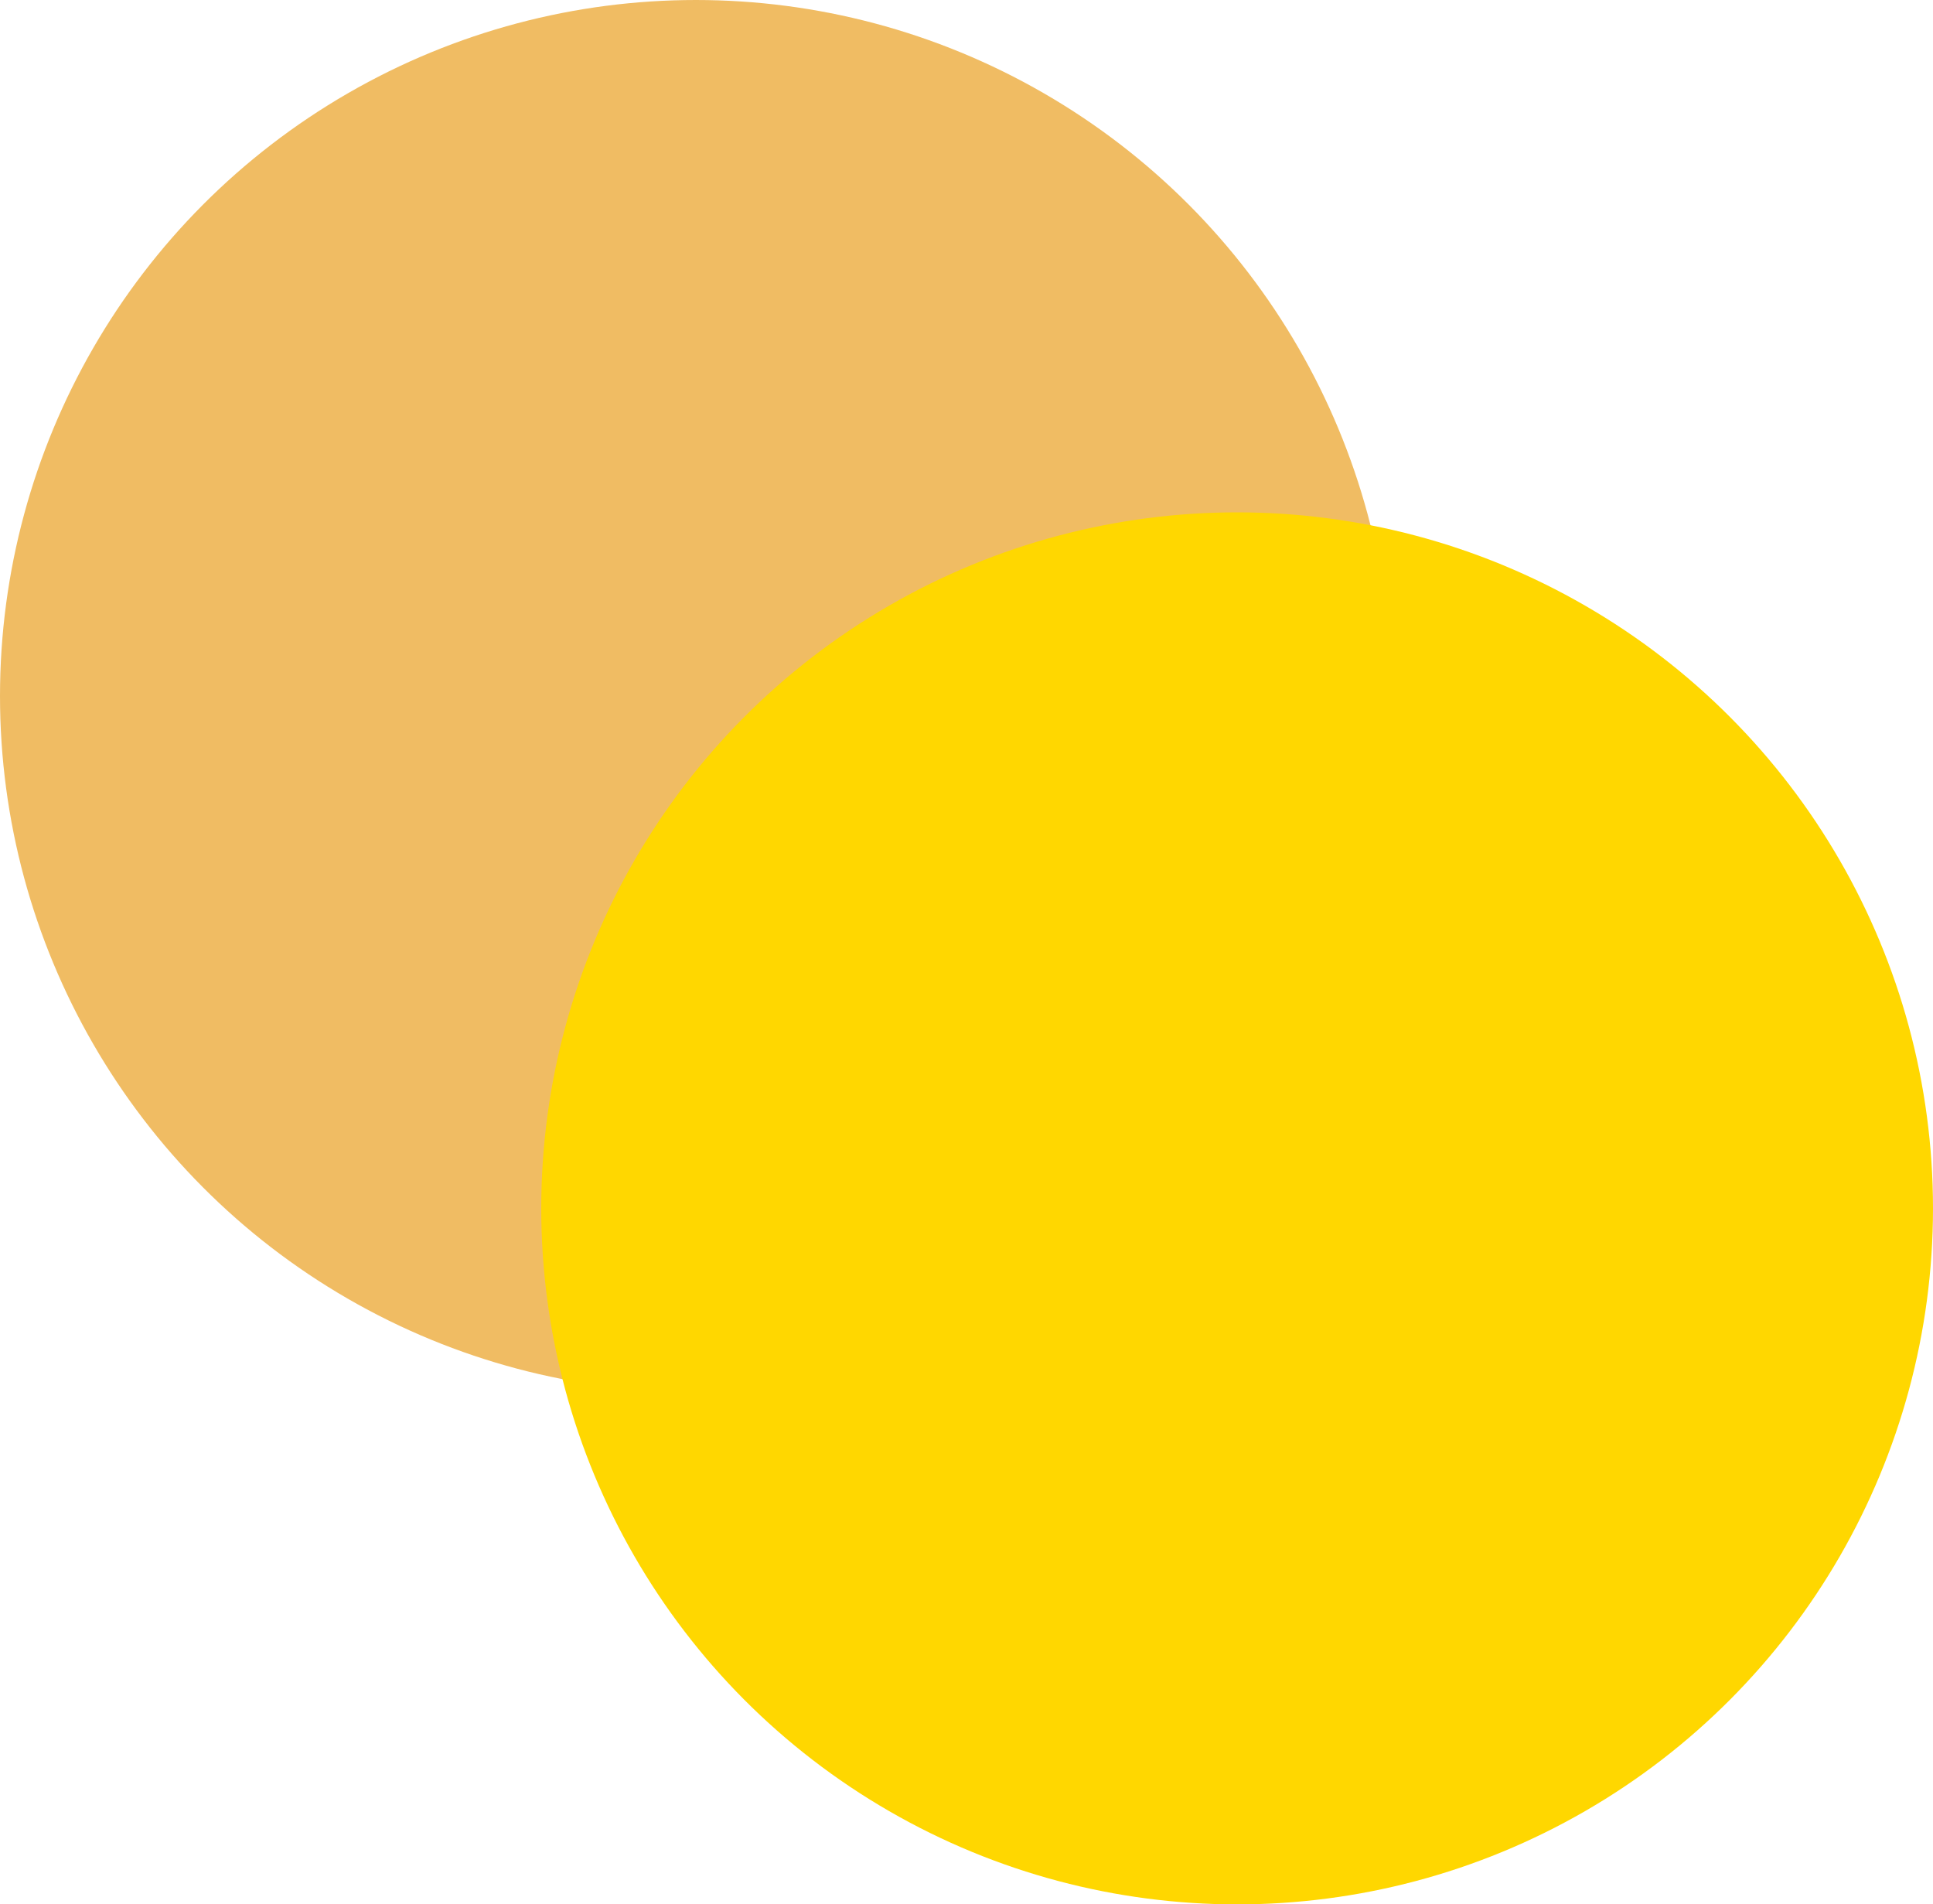 <svg width="200" height="197" viewBox="0 0 200 197" fill="none" xmlns="http://www.w3.org/2000/svg">
<circle cx="72" cy="72" r="72" fill="#f0bc63"/>
<g style="mix-blend-mode:multiply">
<circle cx="128" cy="125" r="72" fill="#ffd700"/>
</g>
</svg>
